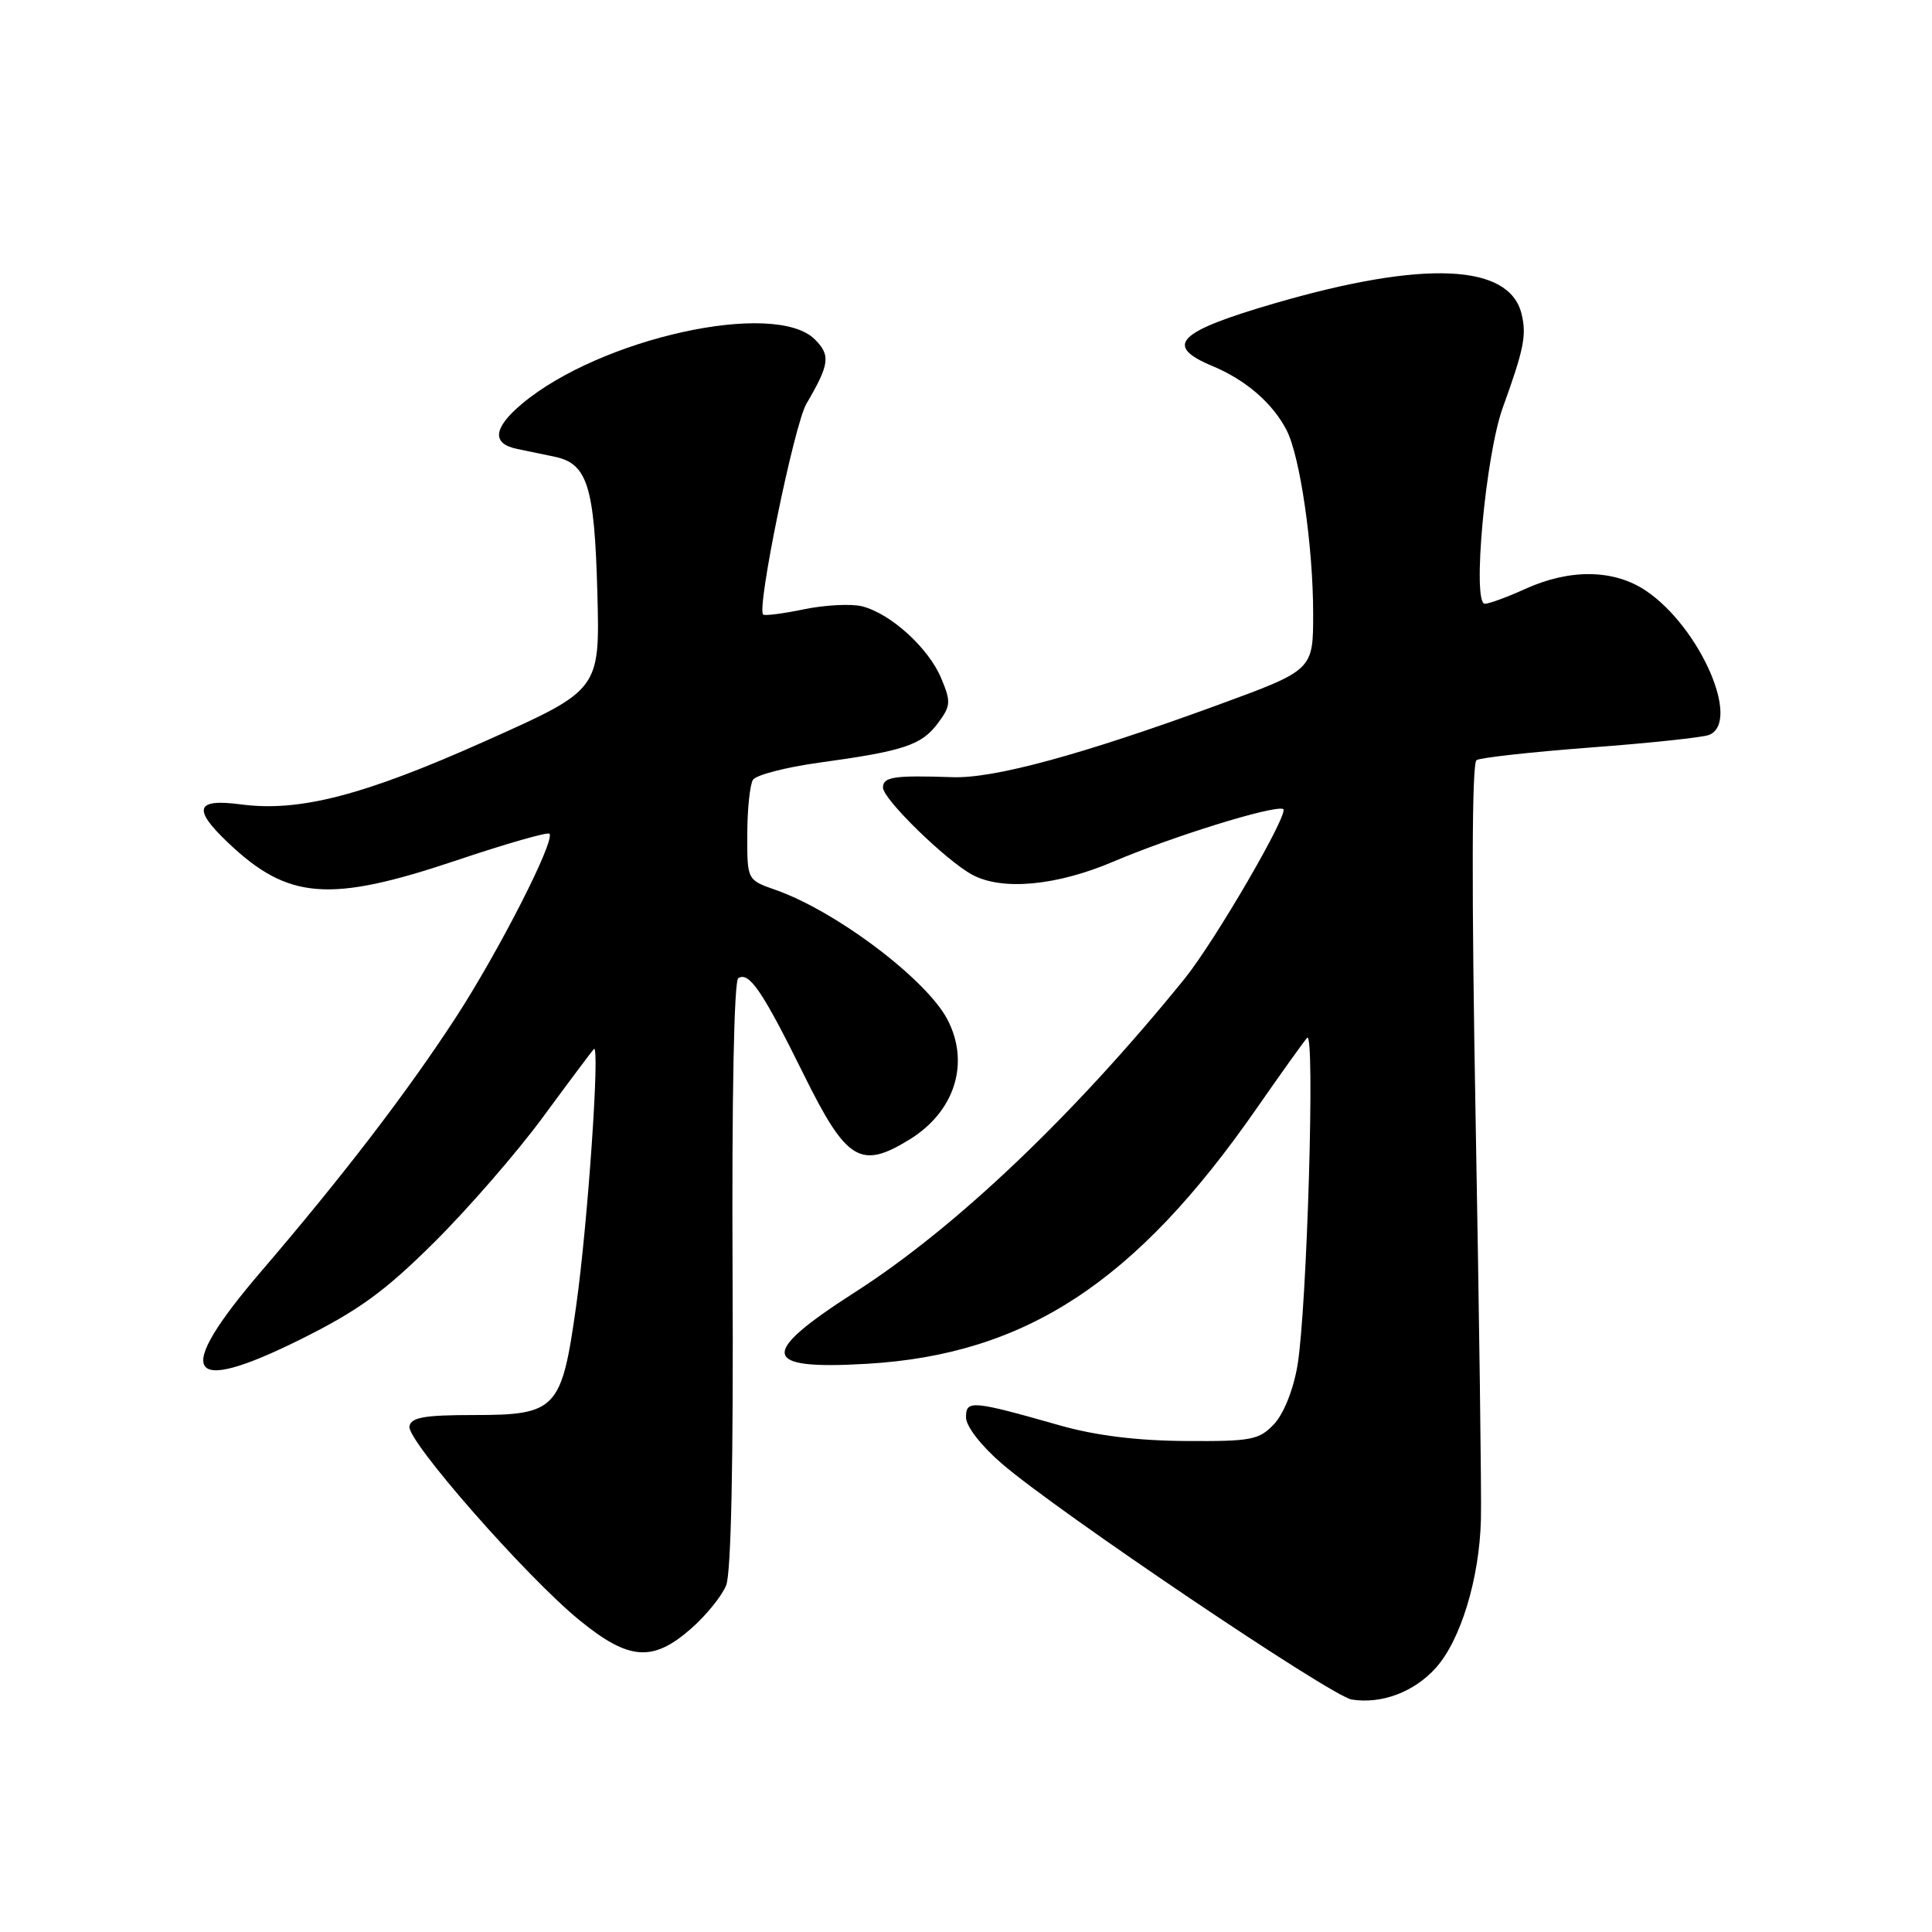 <?xml version="1.0" encoding="UTF-8" standalone="no"?>
<!DOCTYPE svg PUBLIC "-//W3C//DTD SVG 1.1//EN" "http://www.w3.org/Graphics/SVG/1.1/DTD/svg11.dtd" >
<svg xmlns="http://www.w3.org/2000/svg" xmlns:xlink="http://www.w3.org/1999/xlink" version="1.1" viewBox="0 0 256 256">
 <g >
 <path fill="currentColor"
d=" M 190.22 221.04 C 193.53 217.39 196.03 209.21 196.23 201.35 C 196.32 198.13 196.00 174.31 195.53 148.41 C 194.98 118.08 195.02 101.10 195.65 100.72 C 196.18 100.39 202.97 99.64 210.74 99.05 C 218.50 98.47 225.56 97.72 226.43 97.39 C 230.77 95.72 225.27 83.11 218.10 78.28 C 213.86 75.43 208.06 75.34 202.14 78.02 C 199.74 79.11 197.32 80.00 196.75 80.00 C 195.04 80.00 196.84 60.34 199.12 54.03 C 201.94 46.24 202.31 44.38 201.60 41.54 C 199.94 34.94 188.64 34.46 169.01 40.16 C 155.98 43.95 154.14 45.78 160.67 48.51 C 165.07 50.34 168.64 53.43 170.48 57.00 C 172.27 60.46 174.00 72.40 174.00 81.33 C 174.00 88.79 174.00 88.79 161.35 93.42 C 143.39 99.99 131.73 103.17 126.24 102.98 C 118.45 102.72 117.00 102.93 117.00 104.36 C 117.00 105.89 125.39 114.07 128.85 115.92 C 132.81 118.04 140.01 117.37 147.50 114.18 C 155.34 110.84 168.65 106.71 170.02 107.19 C 170.98 107.52 160.98 124.73 156.93 129.73 C 142.29 147.78 126.64 162.67 113.34 171.19 C 100.44 179.46 100.78 181.54 114.89 180.71 C 135.92 179.47 150.49 169.92 166.49 146.90 C 169.70 142.28 172.72 138.06 173.20 137.52 C 174.28 136.29 173.19 173.41 171.92 180.94 C 171.38 184.13 170.10 187.33 168.83 188.69 C 166.84 190.80 165.83 191.00 157.08 190.94 C 150.68 190.90 145.18 190.22 140.50 188.89 C 128.75 185.55 128.00 185.49 128.00 187.80 C 128.00 188.99 129.99 191.56 132.75 193.94 C 140.04 200.24 176.43 224.78 179.12 225.20 C 183.05 225.82 187.34 224.22 190.22 221.04 Z  M 91.56 215.81 C 93.56 214.06 95.66 211.47 96.22 210.06 C 96.88 208.43 97.19 193.50 97.07 168.85 C 96.96 145.44 97.26 129.96 97.83 129.61 C 99.27 128.72 101.04 131.33 106.50 142.38 C 112.17 153.86 114.03 155.00 120.55 150.97 C 126.51 147.29 128.54 140.88 125.56 135.13 C 122.81 129.80 110.78 120.72 102.75 117.91 C 99.00 116.60 99.00 116.60 99.02 110.55 C 99.02 107.22 99.37 103.97 99.77 103.33 C 100.18 102.69 104.11 101.67 108.51 101.06 C 119.75 99.52 122.10 98.74 124.26 95.85 C 125.99 93.53 126.03 93.01 124.71 89.86 C 123.04 85.86 118.01 81.29 114.23 80.34 C 112.79 79.98 109.33 80.16 106.55 80.73 C 103.77 81.31 101.33 81.62 101.12 81.43 C 100.24 80.61 105.24 56.26 106.85 53.51 C 109.92 48.27 110.08 47.08 107.98 44.98 C 102.69 39.69 79.53 44.80 69.14 53.53 C 65.35 56.72 65.13 58.78 68.50 59.48 C 69.87 59.77 72.12 60.23 73.49 60.52 C 77.83 61.42 78.77 64.40 79.15 78.45 C 79.50 91.40 79.50 91.40 64.50 98.11 C 48.25 105.39 39.69 107.61 31.95 106.59 C 25.92 105.79 25.46 107.15 30.25 111.69 C 38.19 119.23 43.68 119.65 60.47 114.01 C 67.01 111.81 72.56 110.22 72.80 110.47 C 73.63 111.29 66.13 126.00 60.39 134.83 C 53.93 144.75 45.47 155.79 34.57 168.51 C 22.90 182.13 24.58 185.04 39.75 177.51 C 47.51 173.65 50.92 171.18 57.53 164.62 C 62.03 160.15 68.52 152.68 71.96 148.00 C 75.40 143.32 78.43 139.28 78.69 139.00 C 79.53 138.13 77.89 162.09 76.35 173.00 C 74.42 186.79 73.75 187.50 62.73 187.50 C 56.23 187.50 54.47 187.81 54.25 189.00 C 53.90 190.89 69.75 208.96 76.79 214.69 C 83.33 220.03 86.49 220.26 91.56 215.81 Z "/>
</g>
</svg>